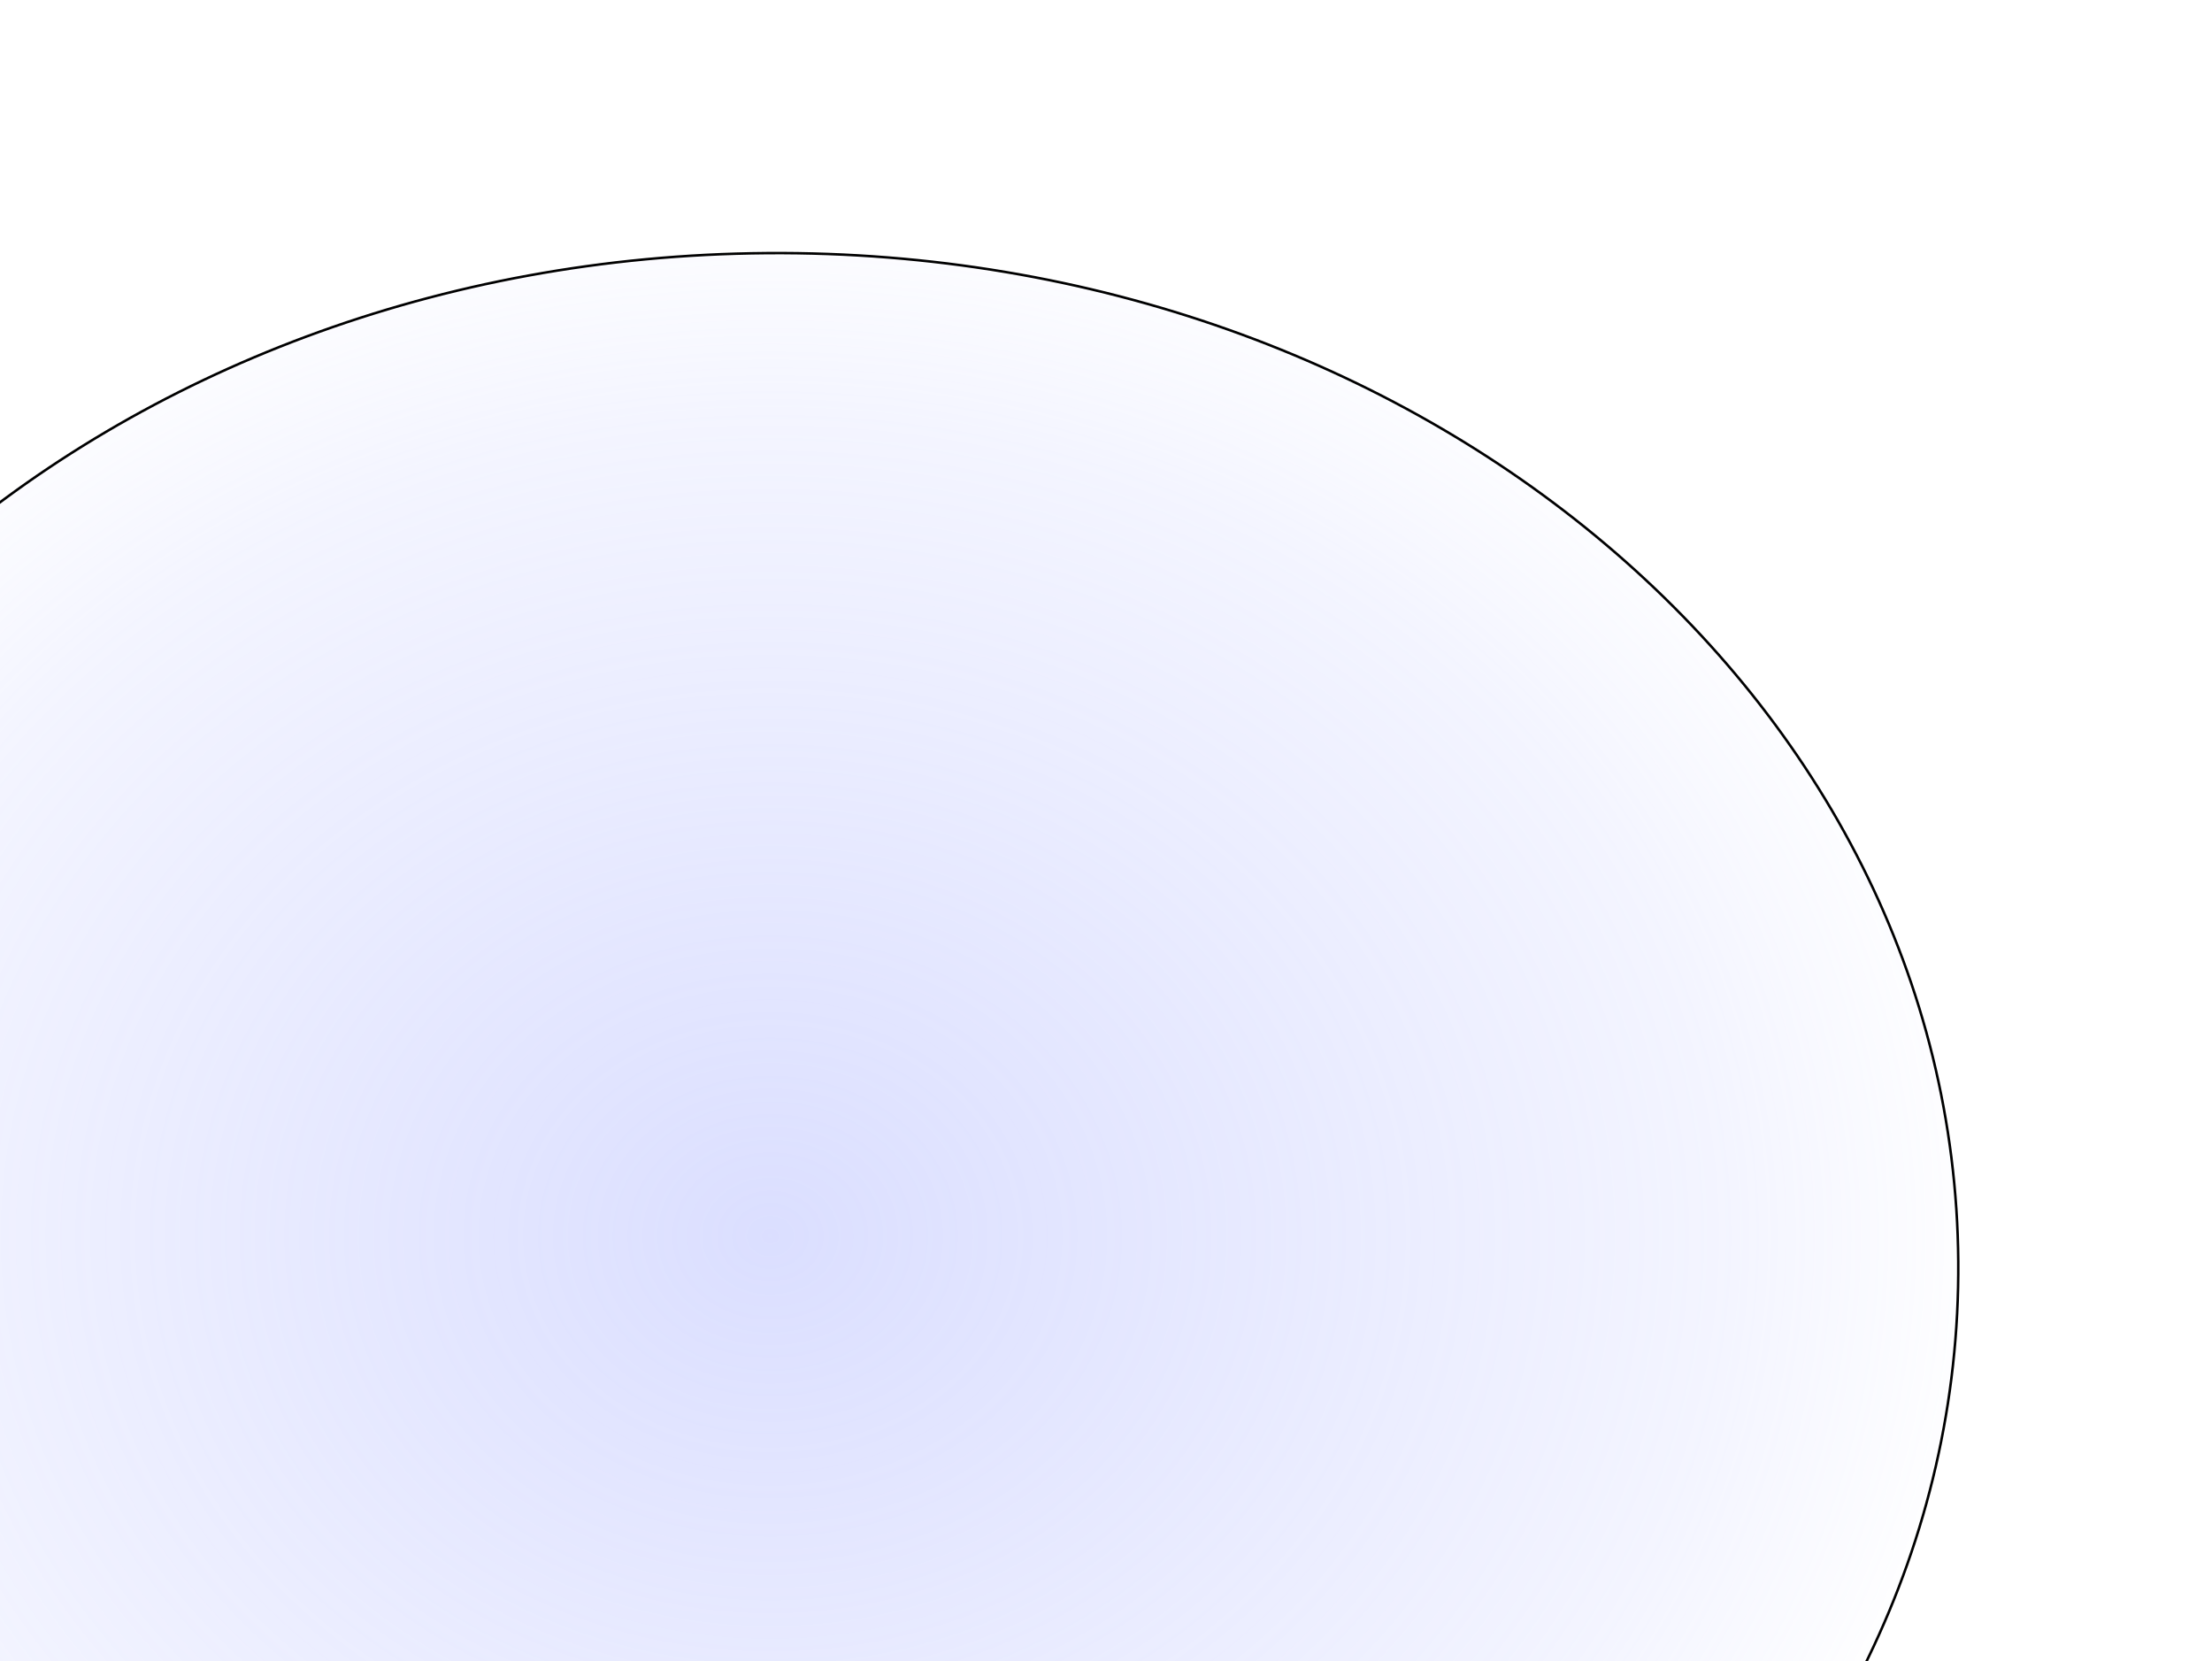 <svg width="883" height="663" viewBox="0 0 883 663" fill="none" xmlns="http://www.w3.org/2000/svg">
<g filter="url(#filter0_f_118_223)">
<ellipse cx="309.124" cy="506.975" rx="473.105" ry="406.457" transform="rotate(-0.427 309.124 506.975)" fill="url(#paint0_radial_118_223)" fill-opacity="0.53"/>
<path d="M781.715 503.449C783.388 727.578 573.231 910.973 312.152 912.921C51.073 914.868 -161.796 734.63 -163.468 510.501C-165.14 286.372 45.016 102.977 306.095 101.03C567.174 99.082 780.043 279.32 781.715 503.449Z" stroke="black"/>
</g>
<defs>
<filter id="filter0_f_118_223" x="-263.978" y="0.514" width="1146.2" height="1012.92" filterUnits="userSpaceOnUse" color-interpolation-filters="sRGB">
<feFlood flood-opacity="0" result="BackgroundImageFix"/>
<feBlend mode="normal" in="SourceGraphic" in2="BackgroundImageFix" result="shape"/>
<feGaussianBlur stdDeviation="50" result="effect1_foregroundBlur_118_223"/>
</filter>
<radialGradient id="paint0_radial_118_223" cx="0" cy="0" r="1" gradientUnits="userSpaceOnUse" gradientTransform="translate(309.124 493.686) rotate(90) scale(419.746 488.573)">
<stop stop-color="#9DA7FF" stop-opacity="0.696"/>
<stop offset="0.775" stop-color="#9DA7FF" stop-opacity="0.222"/>
<stop offset="1" stop-color="#9DA7FF" stop-opacity="0"/>
</radialGradient>
</defs>
</svg>
